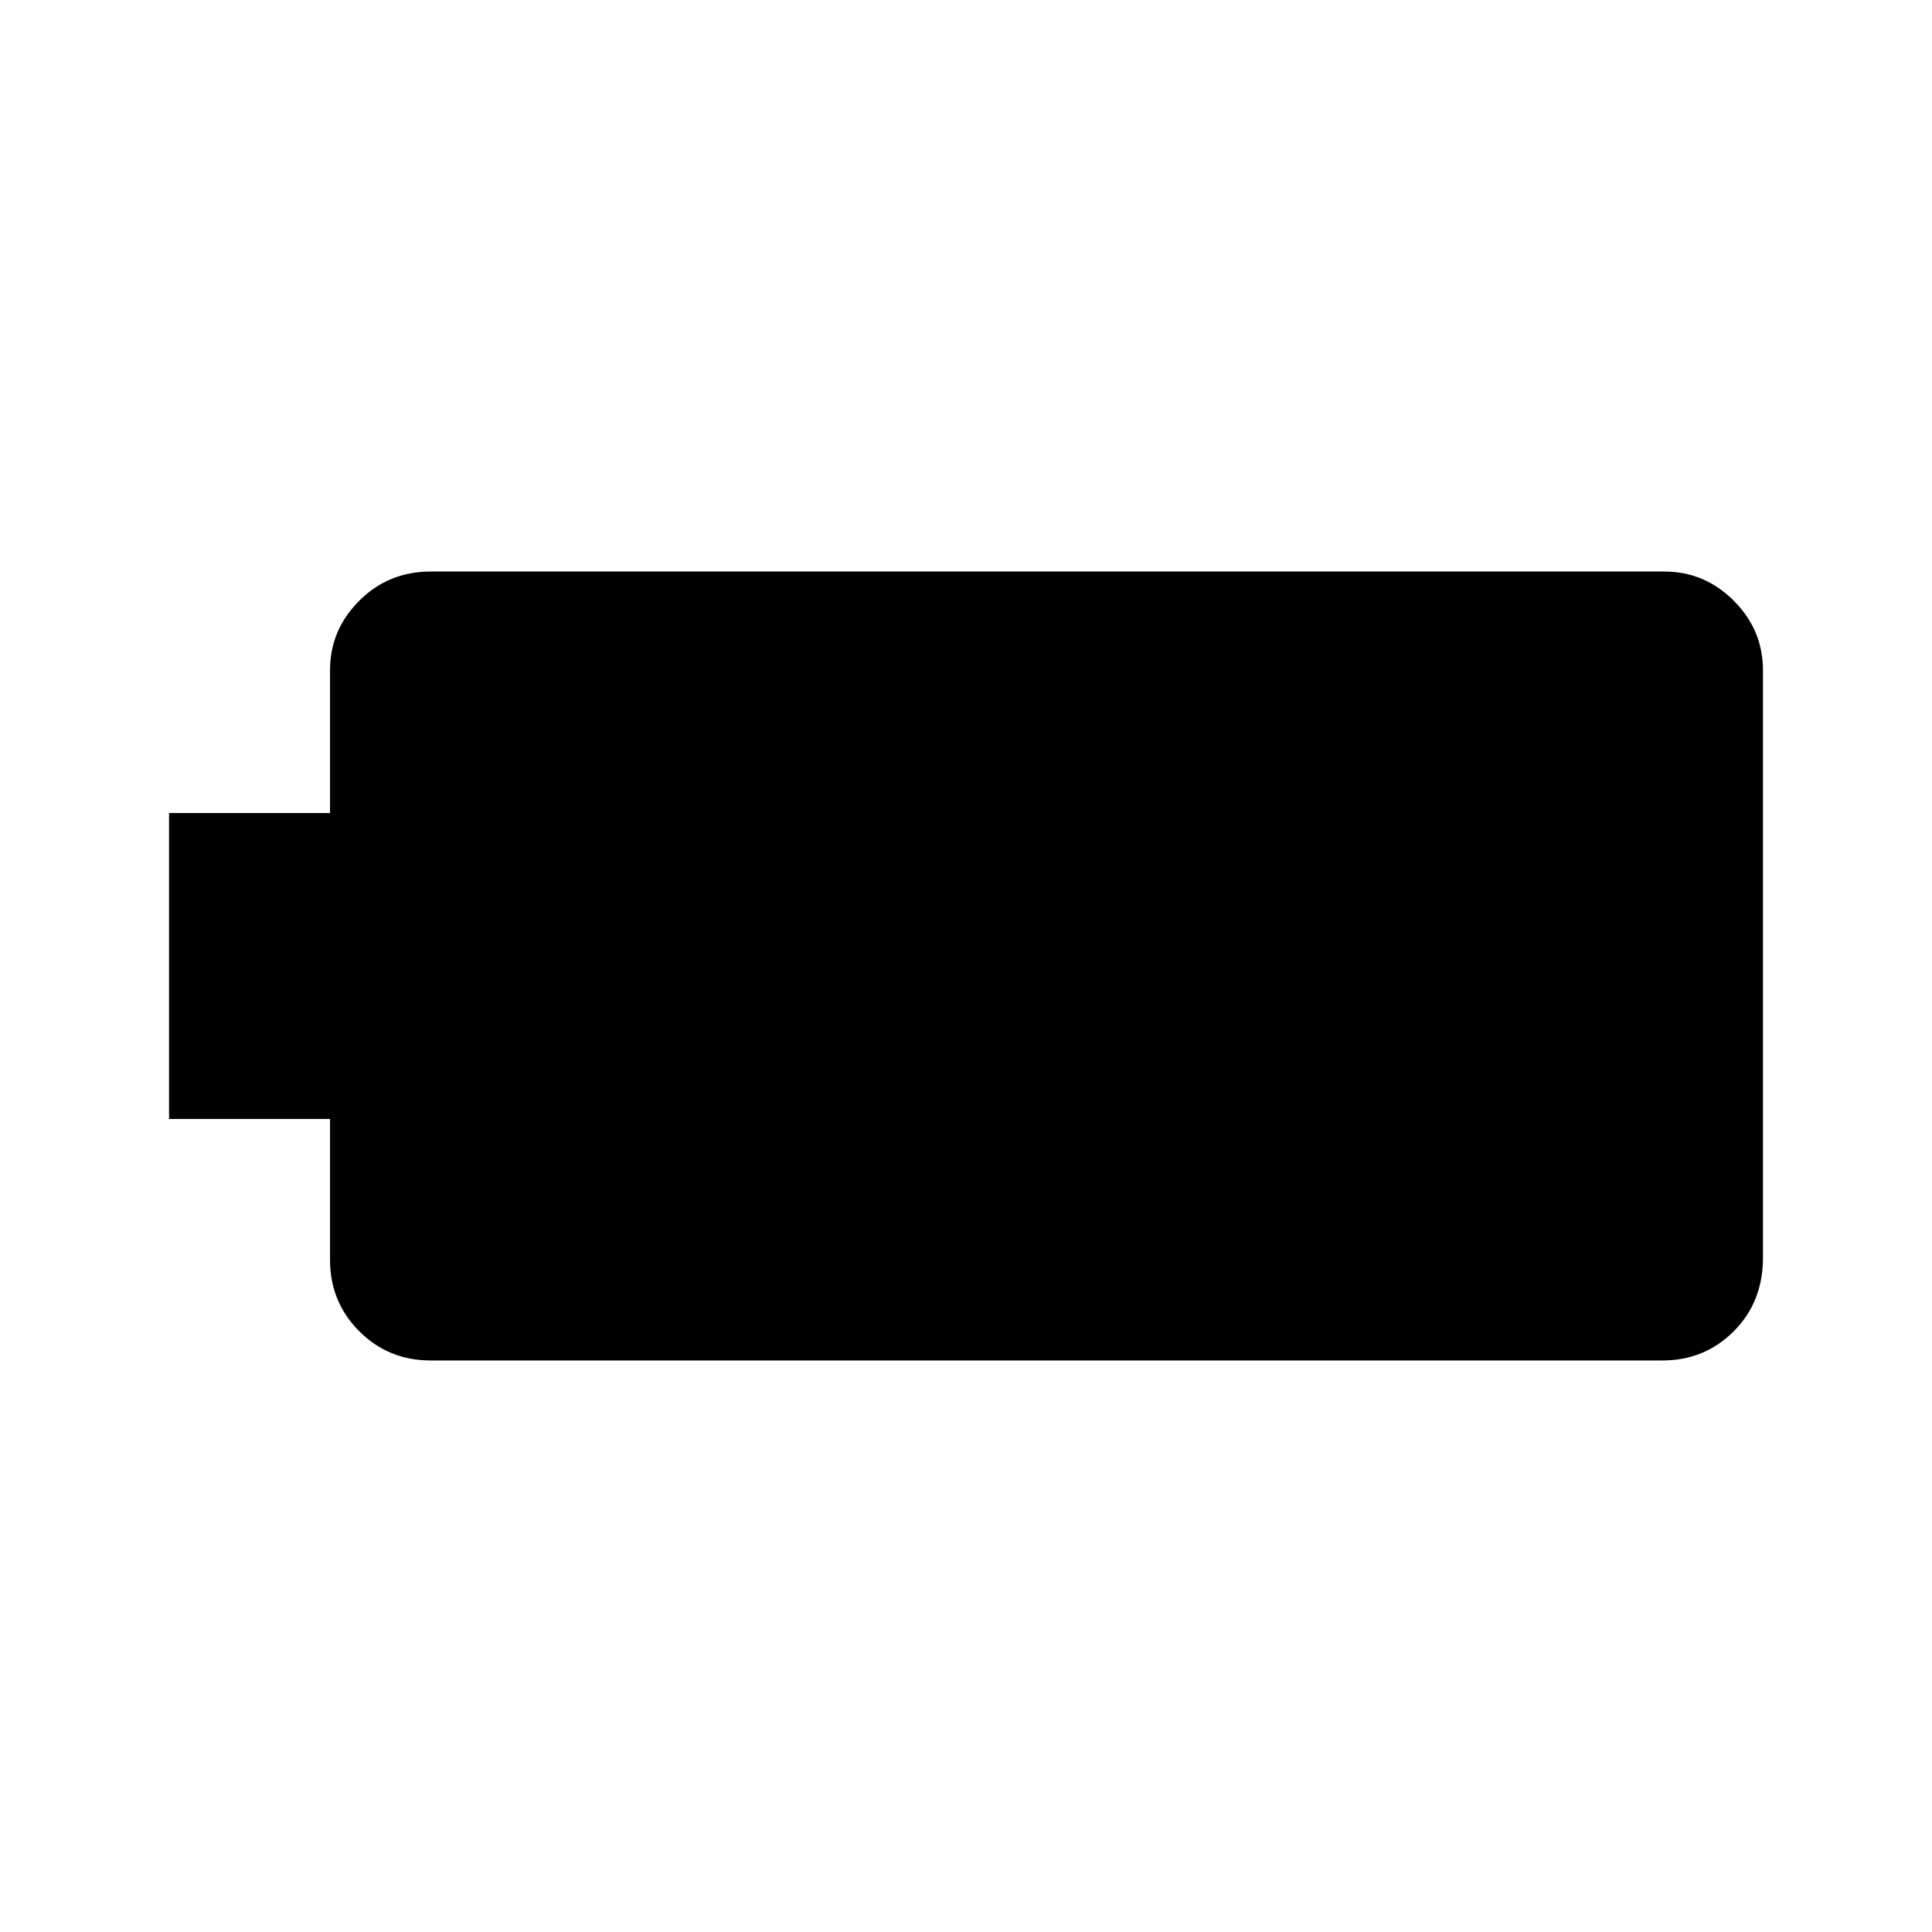 <svg xmlns="http://www.w3.org/2000/svg" height="40" width="40"><path d="M3.5 23.167V16.833H6.833V13.875Q6.833 13.042 7.438 12.438Q8.042 11.833 8.917 11.833H34.458Q35.292 11.833 35.896 12.438Q36.5 13.042 36.5 13.875V26.042Q36.5 26.958 35.896 27.562Q35.292 28.167 34.417 28.167H8.917Q8.042 28.167 7.438 27.562Q6.833 26.958 6.833 26.083V23.167Z"/></svg>